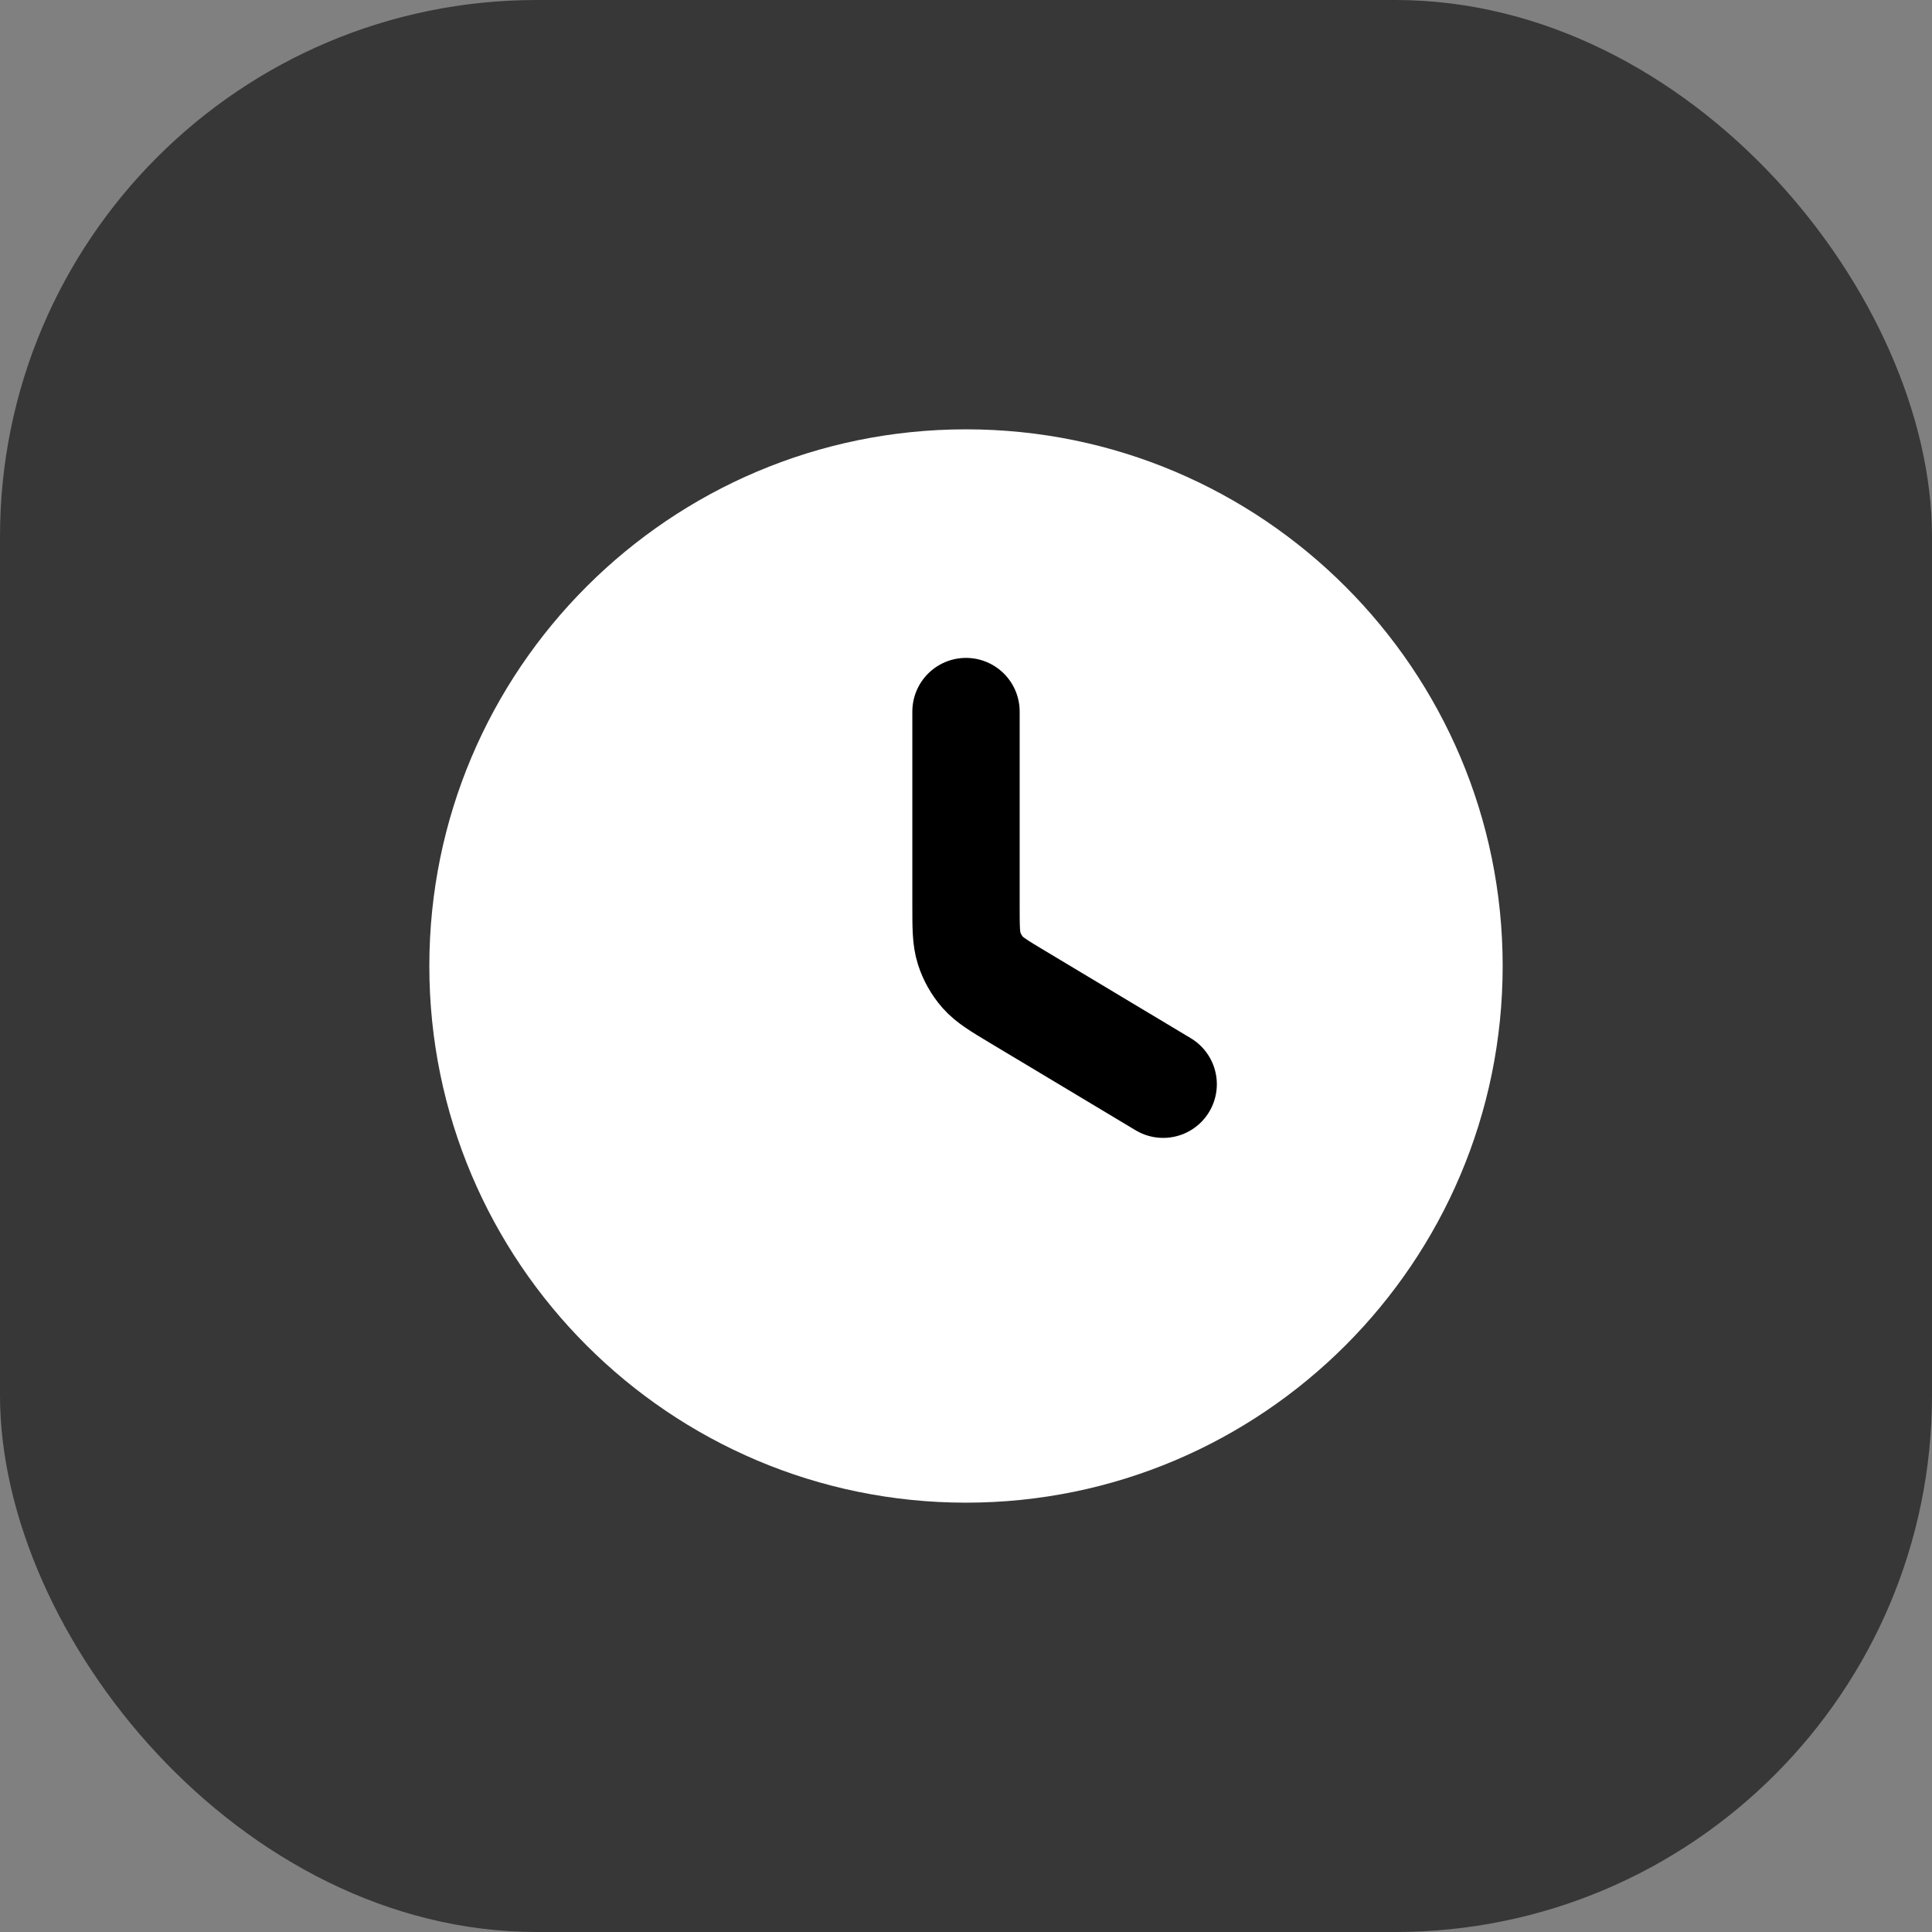 <svg width="36" height="36" viewBox="0 0 36 36" fill="none" xmlns="http://www.w3.org/2000/svg">
<rect x="0" y="0" width="36" height="36" fill="#808080" stroke="none"/>
<rect width="36" height="36" rx="10" fill="#373737"/>
<g clip-path="url(#clip0_24_3062)">
<path d="M28 18C28 23.52 23.52 28 18 28C12.48 28 8 23.52 8 18C8 12.48 12.48 8 18 8C23.52 8 28 12.48 28 18Z" fill="white"/>
<path d="M21.674 20.203L18.971 18.582C18.617 18.37 18.44 18.264 18.311 18.118C18.198 17.988 18.112 17.837 18.059 17.672C18 17.487 18 17.28 18 16.867V13.259" stroke="black" stroke-width="2" stroke-linecap="round" stroke-linejoin="round"/>
</g>
<defs>
<clipPath id="clip0_24_3062">
<rect width="20" height="20" fill="white" transform="translate(8 8)"/>
</clipPath>
</defs>
</svg>
